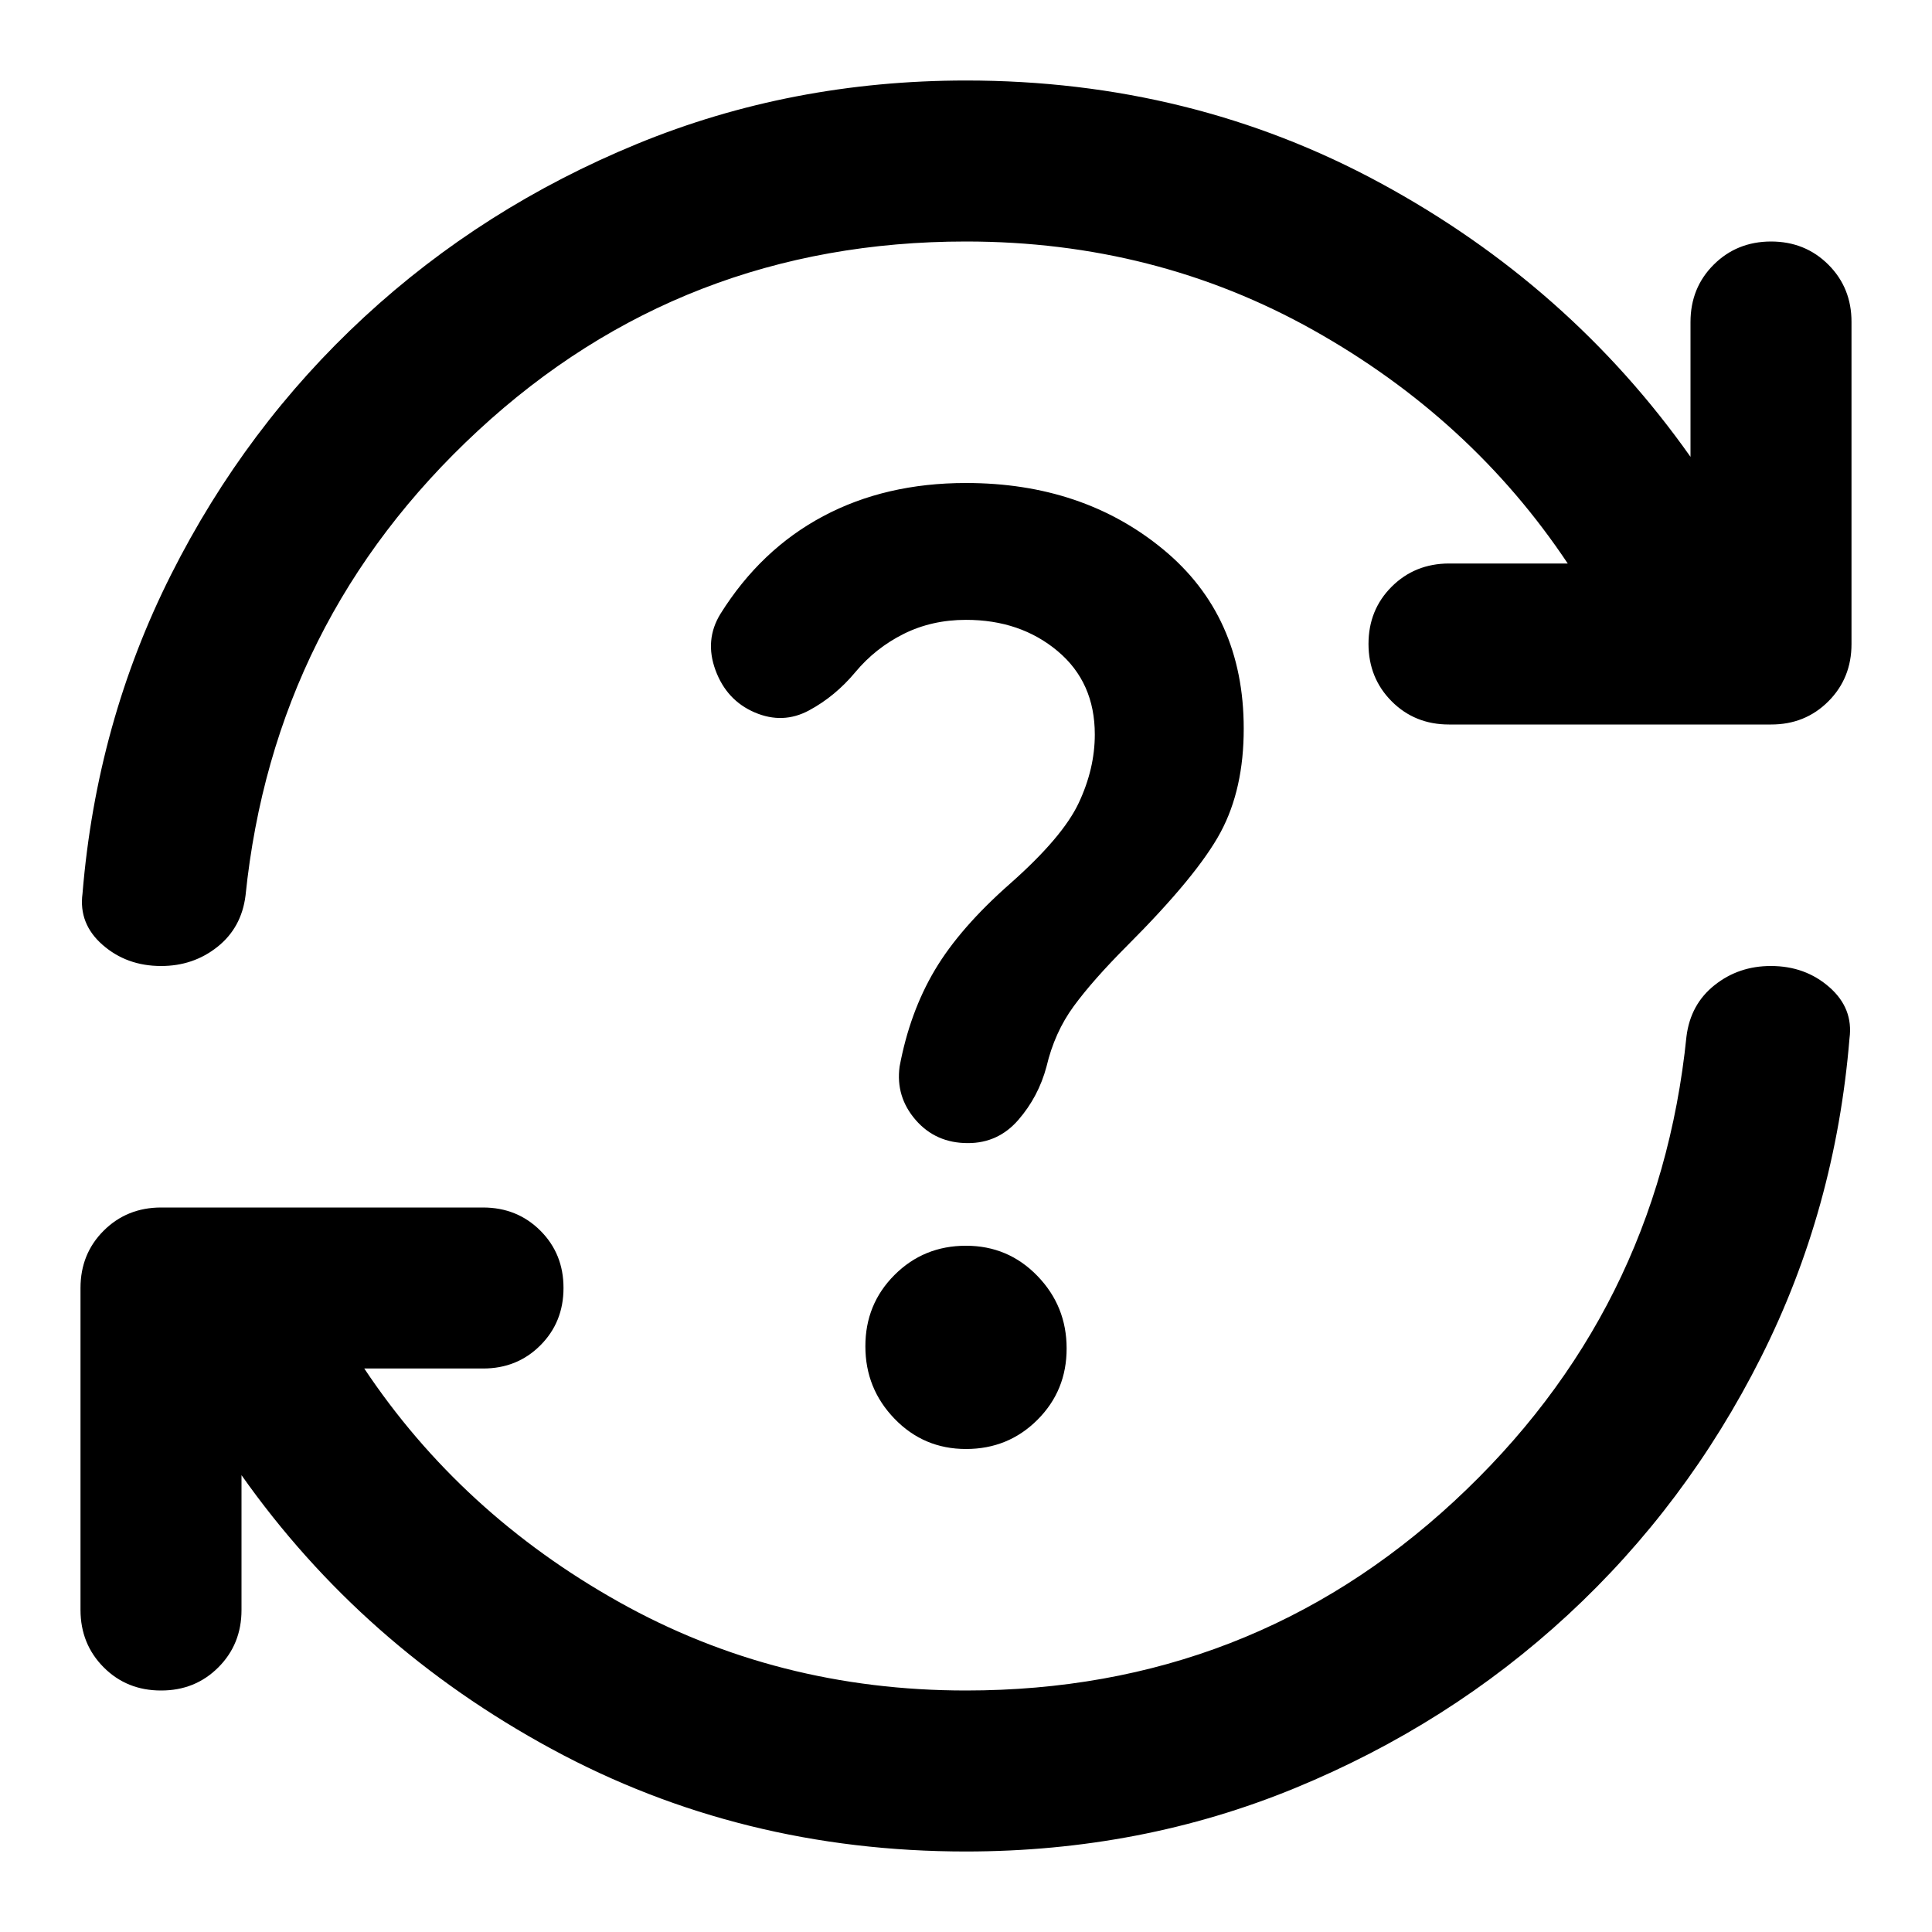 <svg xmlns="http://www.w3.org/2000/svg" width="1em" height="1em" viewBox="0 0 24 24"><path fill="currentColor" d="M12 23q-2.8 0-5.15-1.275T3 18.325V20q0 .425-.288.713T2 21q-.425 0-.712-.288T1 20v-4q0-.425.288-.712T2 15h4q.425 0 .713.288T7 16q0 .425-.288.713T6 17H4.525q1.2 1.8 3.163 2.9T12 21q3.525 0 6.063-2.35t2.887-5.775q.05-.4.35-.638T22 12q.425 0 .725.263t.25.637q-.175 2.125-1.1 3.962t-2.4 3.2q-1.475 1.363-3.387 2.15T12 23m0-20Q8.475 3 5.938 5.35T3.05 11.125q-.05.4-.35.638T2 12q-.425 0-.725-.262t-.25-.638q.175-2.125 1.1-3.962t2.4-3.2Q6 2.575 7.913 1.788T12 1q2.8 0 5.15 1.275t3.85 3.4V4q0-.425.288-.712T22 3q.425 0 .713.288T23 4v4q0 .425-.288.713T22 9h-4q-.425 0-.712-.288T17 8q0-.425.288-.712T18 7h1.475q-1.2-1.8-3.162-2.9T12 3m0 15q.525 0 .888-.363t.362-.887q0-.525-.363-.9T12 15.475q-.525 0-.888.363t-.362.887q0 .525.363.9T12 18m2-6.25q.875-.875 1.163-1.412t.287-1.288q0-1.4-1-2.225T12 6q-1 0-1.775.413T8.95 7.625q-.2.325-.062.7t.487.525q.35.15.675-.025t.575-.475q.25-.3.6-.475T12 7.7q.675 0 1.138.388t.462 1.037q0 .425-.2.85t-.85 1q-.625.55-.937 1.075t-.438 1.2q-.05.375.2.663t.65.287q.375 0 .625-.288t.35-.662q.1-.425.338-.75t.662-.75"/></svg>